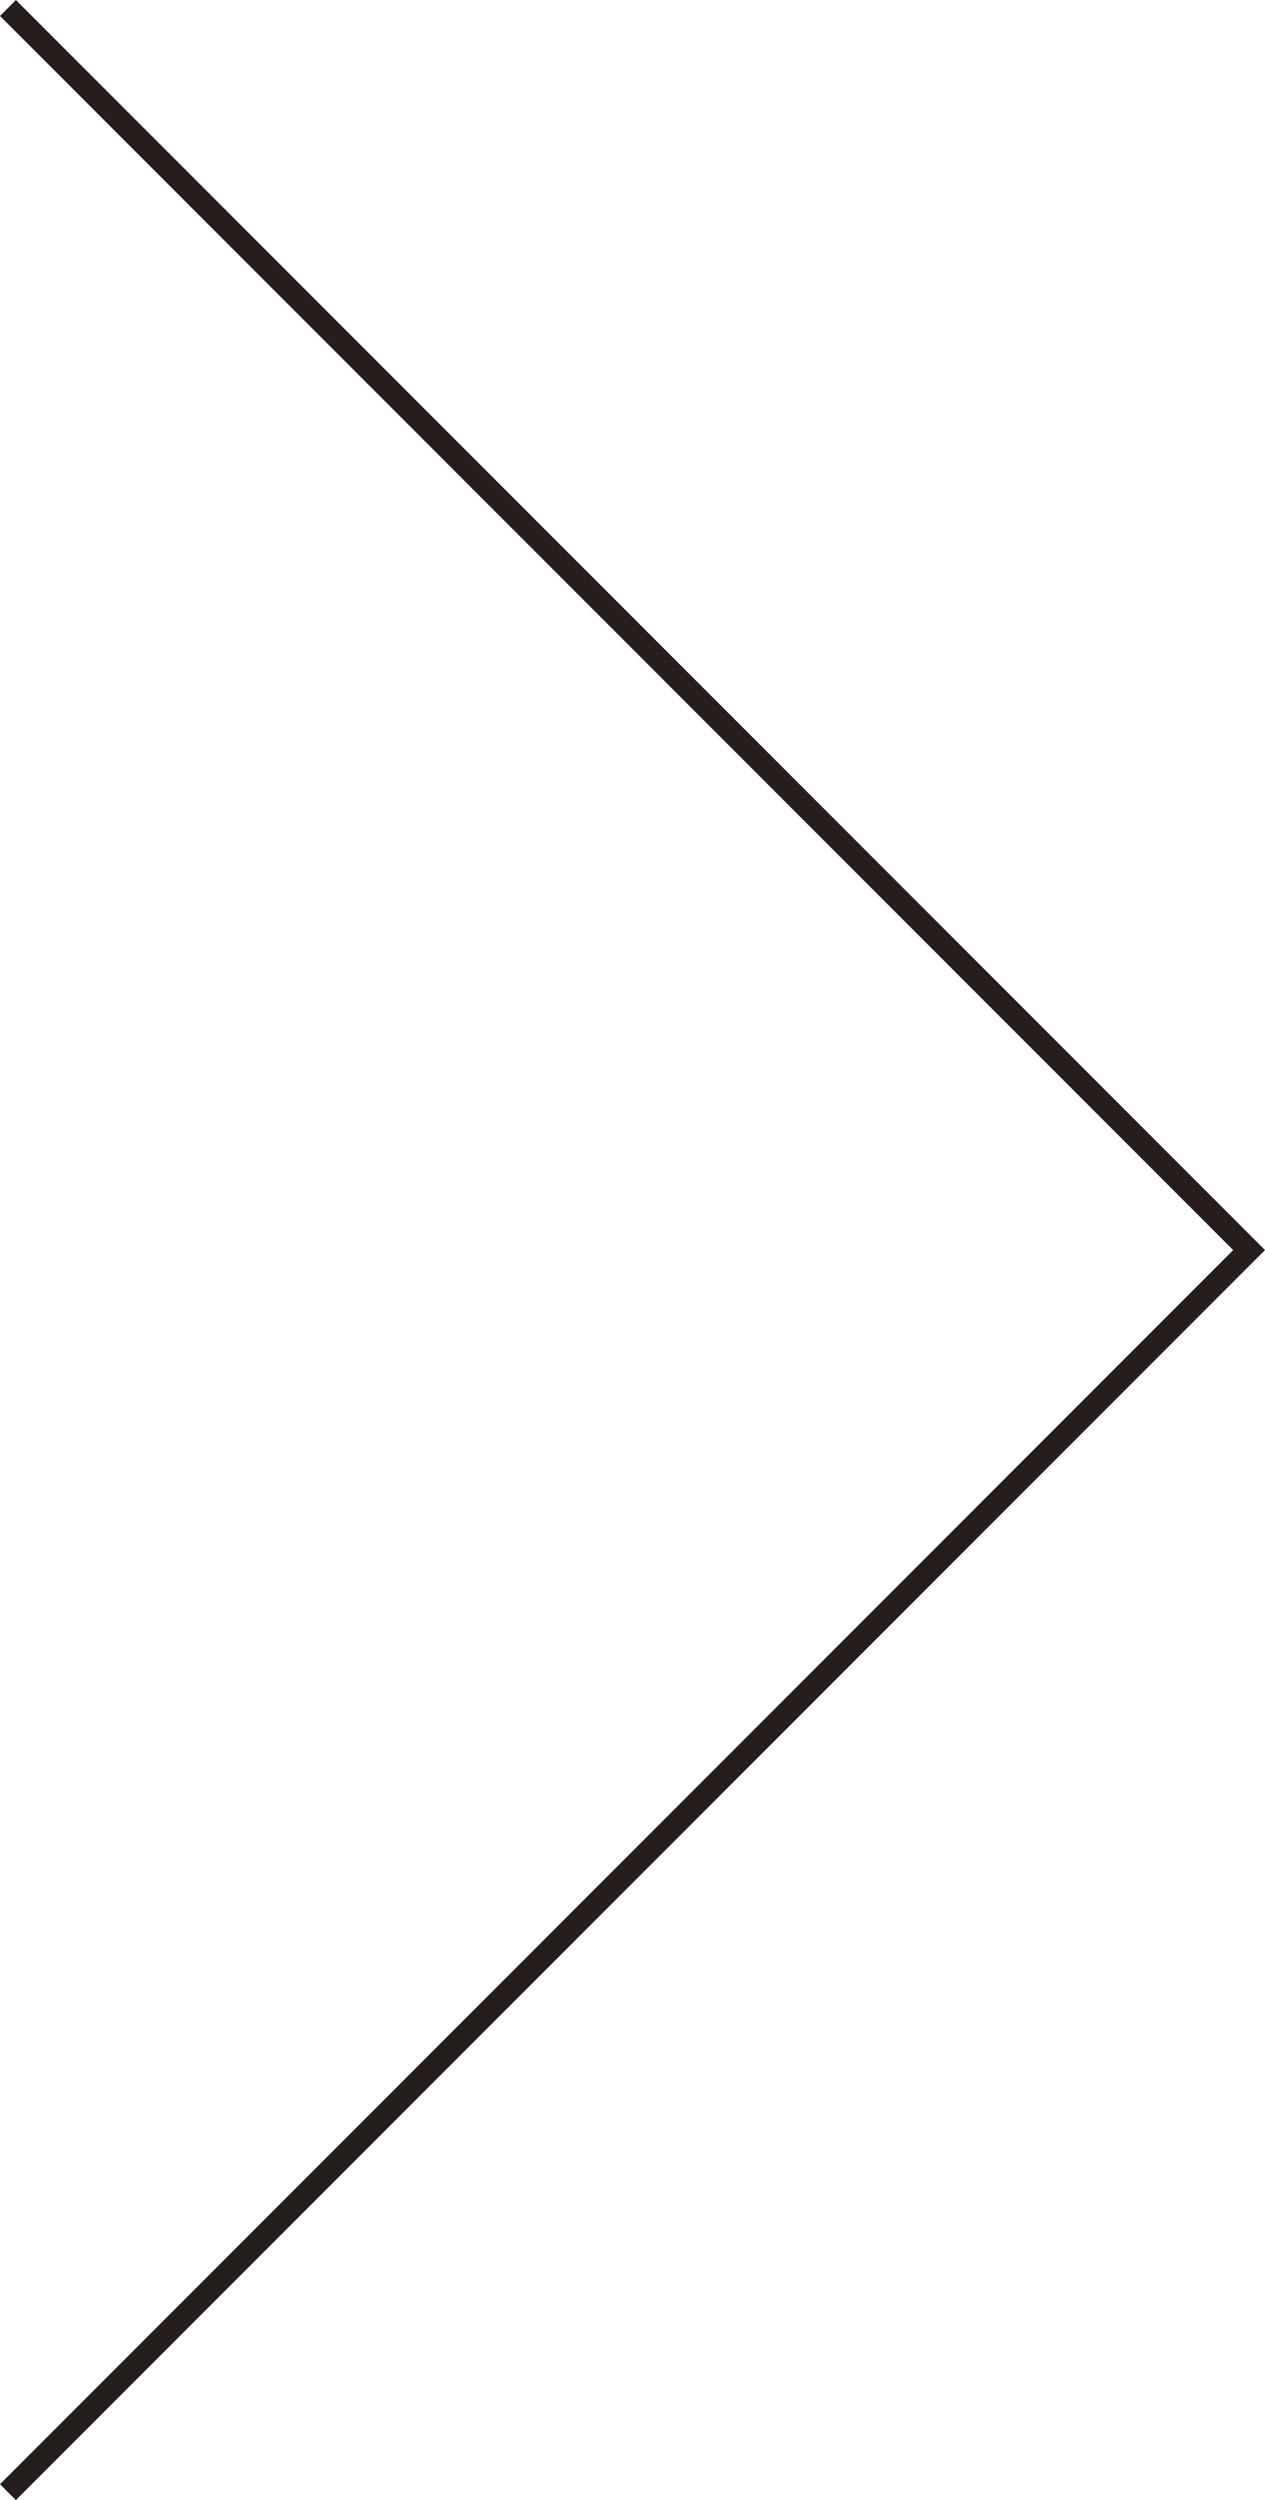 <svg id="btn_next" xmlns="http://www.w3.org/2000/svg" width="56.316" height="111.218" viewBox="0 0 56.316 111.218">
  <path id="パス_1298" data-name="パス 1298" d="M2077.616,350.973l-55.609-55.609,55.609-55.609.707.707-54.9,54.9,54.9,54.9Z" transform="translate(2078.323 350.973) rotate(180)" fill="#251e1c"/>
</svg>
